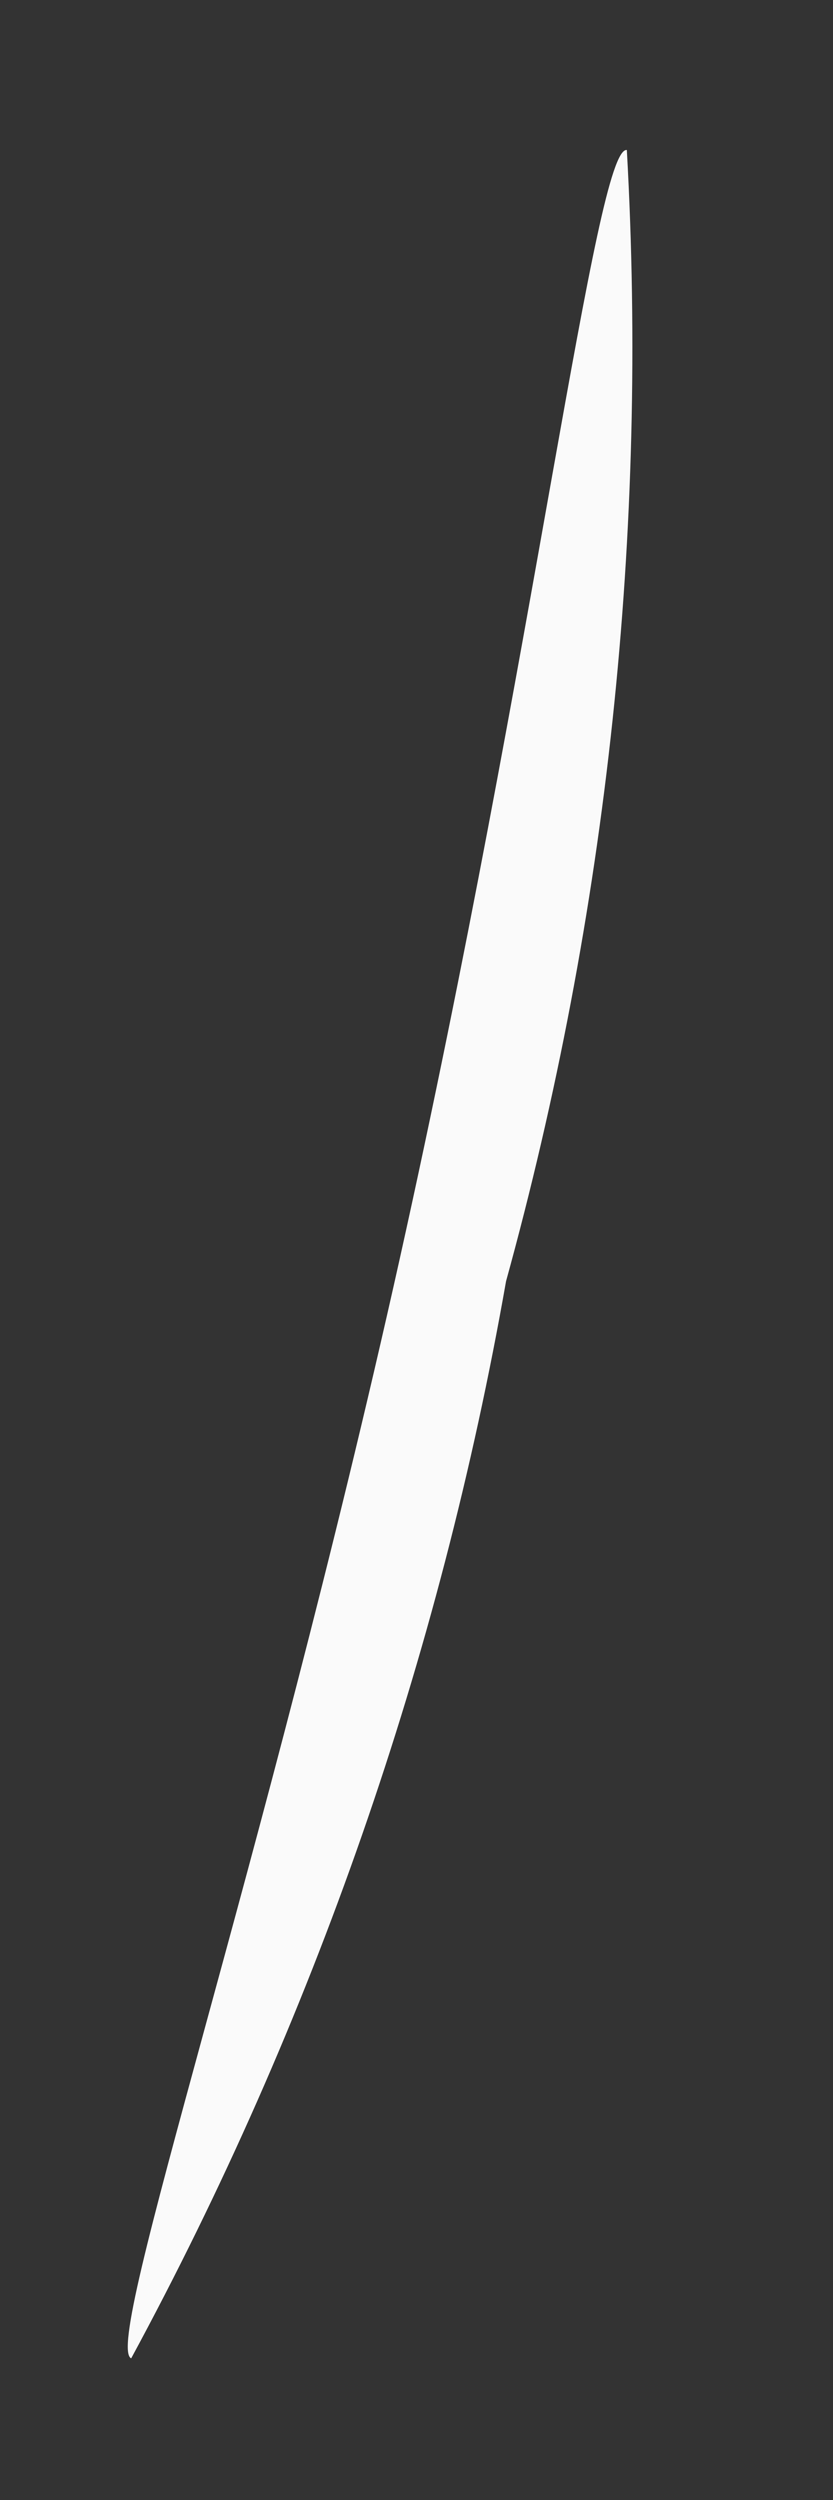 <?xml version="1.0" encoding="UTF-8" standalone="no"?><svg width='4' height='12' viewBox='0 0 4 12' fill='none' xmlns='http://www.w3.org/2000/svg'>
<rect x="0" y="0" width="4" height="12" fill="#333333" stroke="none"/>
<path d='M0.63 11.32C0.49 11.26 1.27 8.96 1.92 6.04C2.57 3.12 2.86 0.7 3.01 0.72C3.113 2.549 2.917 4.384 2.43 6.15C2.112 7.959 1.504 9.705 0.63 11.32Z' fill='#FAFAFA'/>
</svg>

